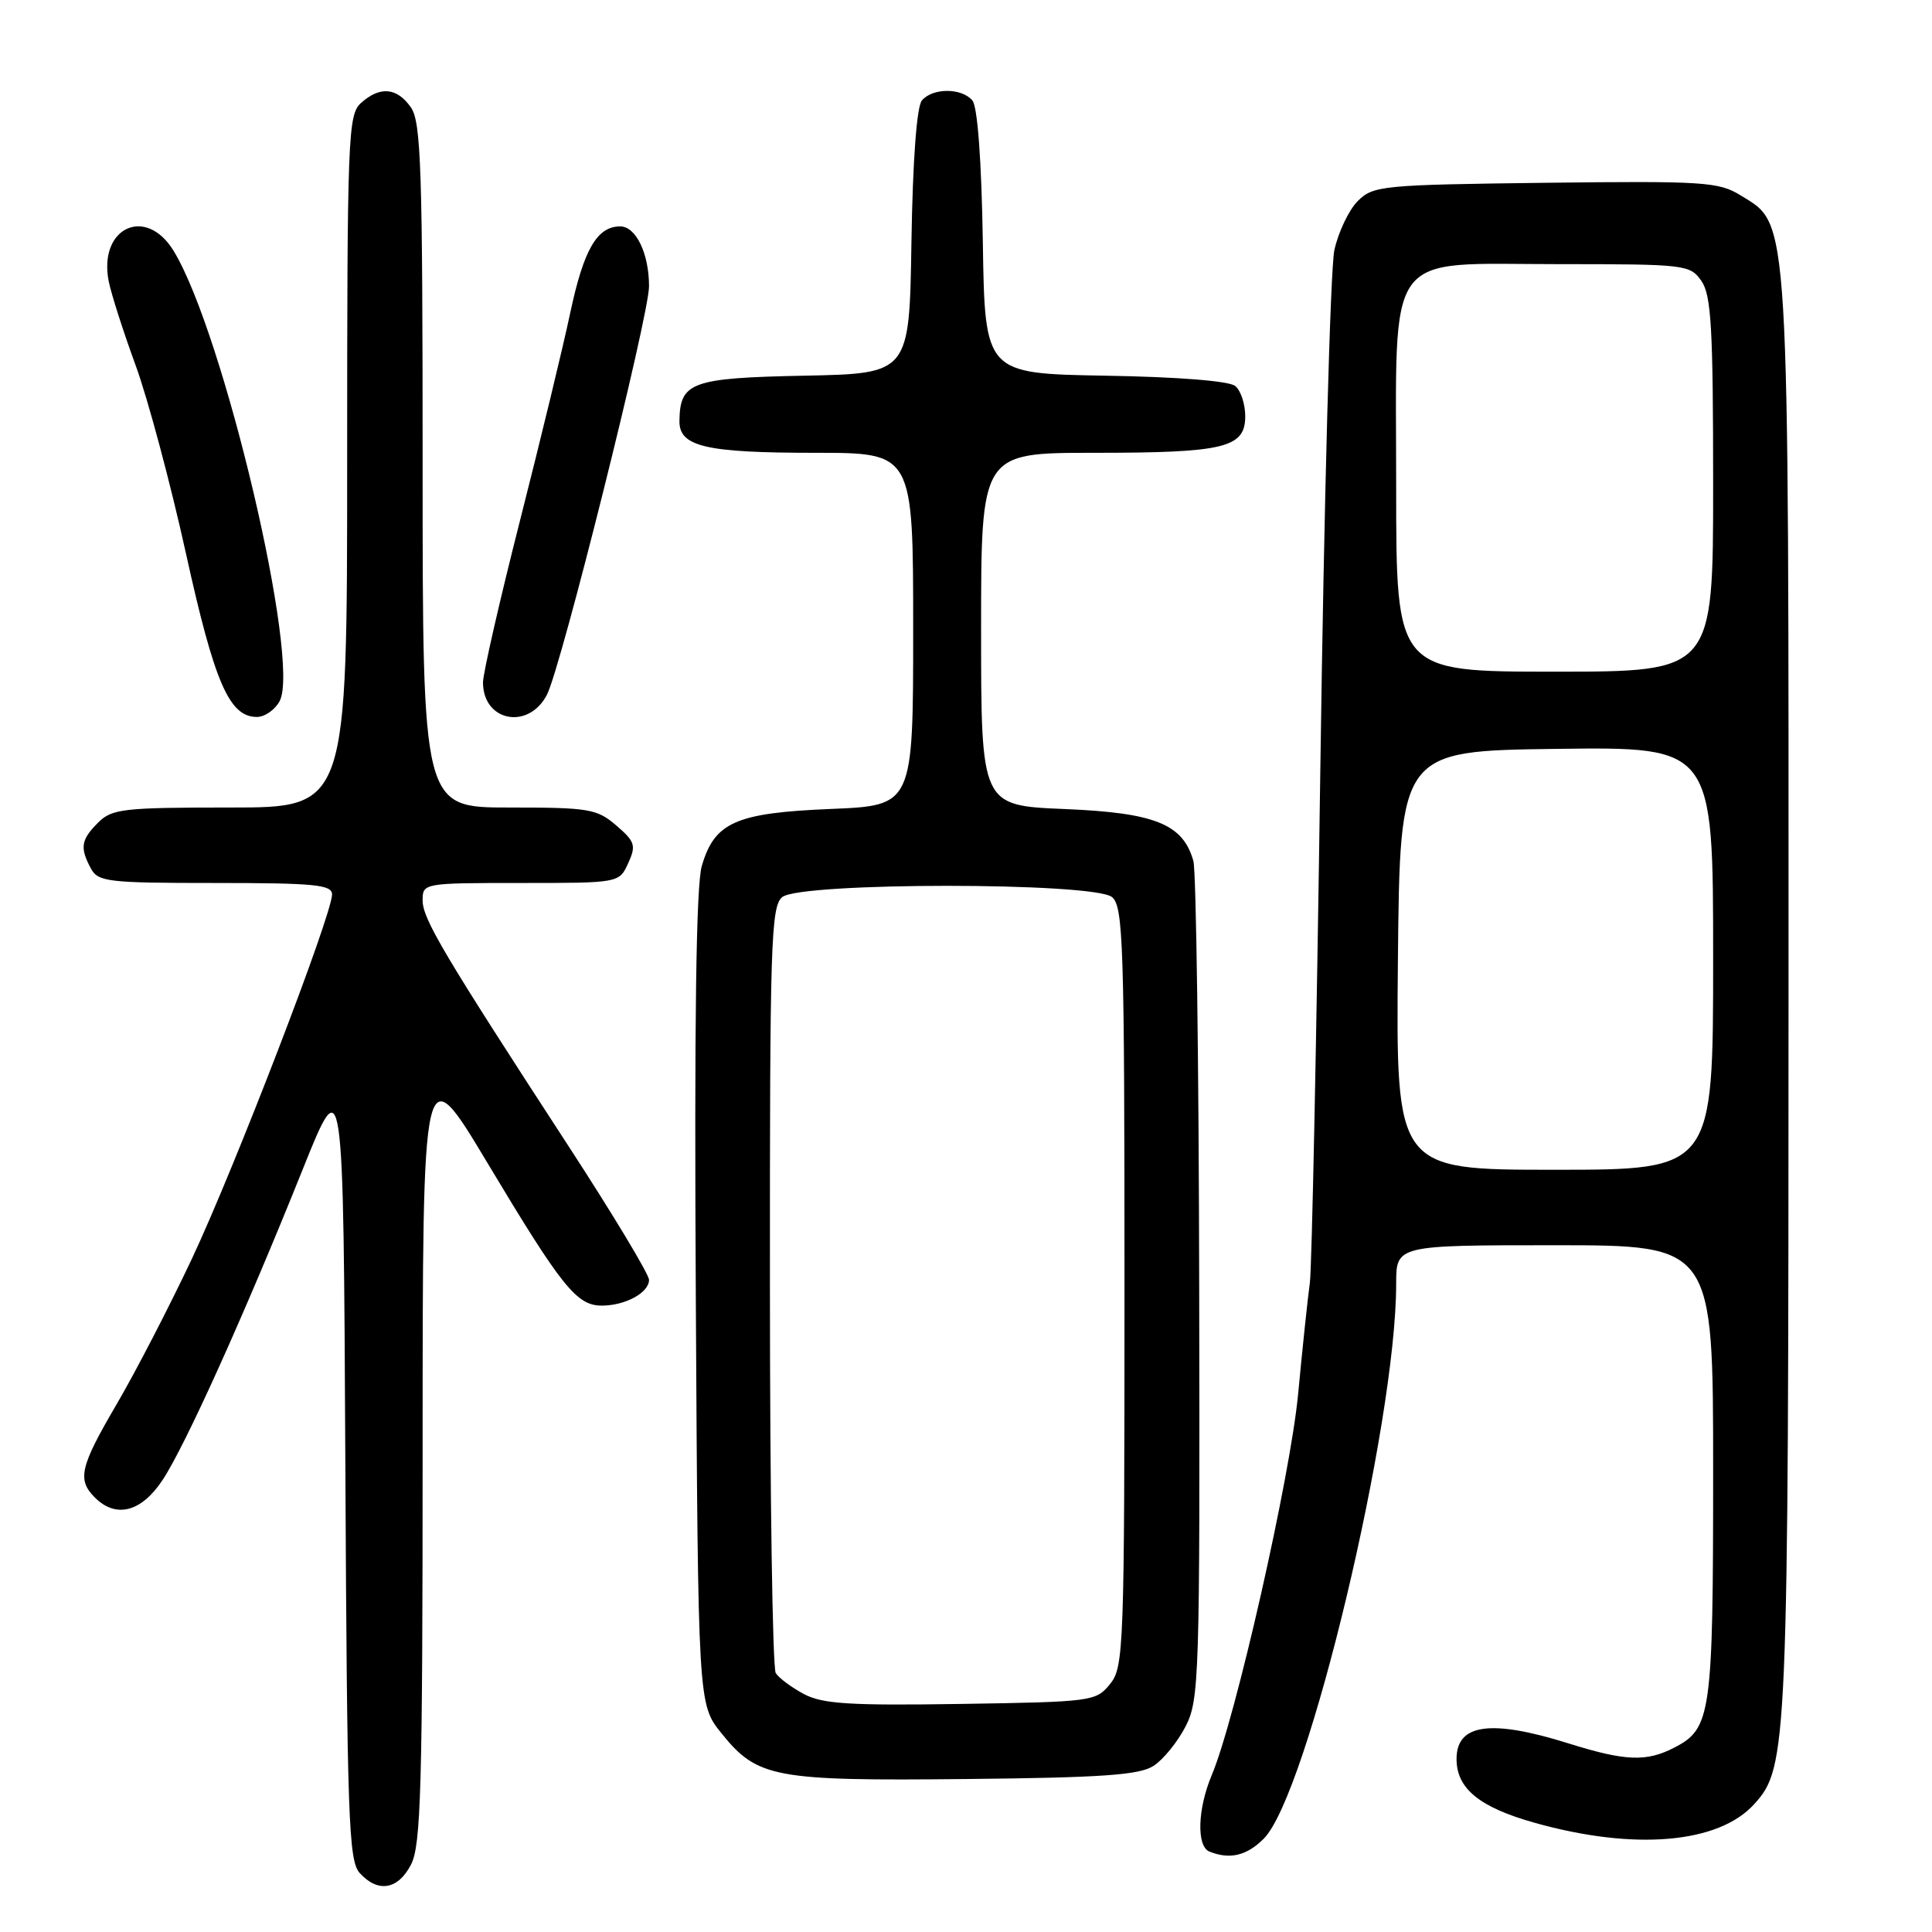 <?xml version="1.0" encoding="UTF-8" standalone="no"?>
<!DOCTYPE svg PUBLIC "-//W3C//DTD SVG 1.1//EN" "http://www.w3.org/Graphics/SVG/1.1/DTD/svg11.dtd" >
<svg xmlns="http://www.w3.org/2000/svg" xmlns:xlink="http://www.w3.org/1999/xlink" version="1.1" viewBox="0 0 256 256">
 <g >
 <path fill="currentColor"
d=" M 54.47 247.05 C 55.78 244.52 56.00 236.74 56.00 191.93 C 56.00 139.76 56.00 139.76 64.61 154.13 C 74.45 170.55 76.41 173.00 79.74 173.00 C 82.85 173.00 86.00 171.29 86.00 169.59 C 86.00 168.86 81.20 160.88 75.34 151.88 C 58.76 126.41 56.00 121.76 56.00 119.30 C 56.00 117.02 56.11 117.00 69.02 117.00 C 82.04 117.00 82.04 117.00 83.24 114.38 C 84.31 112.03 84.15 111.52 81.66 109.38 C 79.09 107.17 78.06 107.00 67.44 107.00 C 56.00 107.00 56.00 107.00 56.00 61.72 C 56.00 22.36 55.80 16.15 54.44 14.22 C 52.59 11.58 50.34 11.39 47.83 13.65 C 46.11 15.21 46.00 18.01 46.00 61.15 C 46.00 107.00 46.00 107.00 30.50 107.00 C 16.33 107.00 14.83 107.17 13.00 109.00 C 10.73 111.27 10.56 112.32 12.04 115.07 C 12.99 116.85 14.27 117.00 28.54 117.00 C 41.67 117.00 44.00 117.23 44.00 118.51 C 44.00 121.21 31.03 154.91 25.40 166.85 C 22.39 173.23 17.92 181.87 15.46 186.06 C 10.60 194.36 10.20 196.06 12.57 198.43 C 15.37 201.23 18.73 200.36 21.54 196.11 C 24.55 191.57 32.43 174.10 40.09 155.00 C 45.50 141.50 45.50 141.50 45.76 193.93 C 45.99 240.97 46.19 246.55 47.66 248.18 C 50.08 250.85 52.74 250.41 54.47 247.05 Z  M 167.45 243.64 C 173.27 237.82 185.00 188.70 185.00 170.12 C 185.00 165.00 185.00 165.00 206.00 165.00 C 227.00 165.00 227.00 165.00 227.00 194.95 C 227.00 227.22 226.74 229.05 221.85 231.57 C 218.16 233.48 215.37 233.37 207.84 231.01 C 197.53 227.78 193.00 228.41 193.00 233.07 C 193.00 236.99 196.01 239.46 203.32 241.52 C 216.52 245.24 227.71 244.29 232.44 239.06 C 236.88 234.17 236.98 231.81 236.99 131.93 C 237.00 26.82 237.19 29.95 230.63 25.88 C 227.74 24.10 225.78 23.97 204.78 24.22 C 183.07 24.49 181.96 24.60 179.91 26.64 C 178.73 27.82 177.34 30.75 176.81 33.14 C 176.28 35.54 175.44 66.52 174.95 102.00 C 174.45 137.48 173.83 168.07 173.56 170.00 C 173.29 171.93 172.59 178.54 172.01 184.70 C 170.96 195.75 163.72 227.72 160.56 235.22 C 158.68 239.69 158.53 244.64 160.25 245.34 C 162.95 246.43 165.19 245.90 167.45 243.64 Z  M 152.83 234.00 C 154.12 233.18 156.03 230.83 157.08 228.79 C 158.91 225.26 159.00 222.45 158.90 170.79 C 158.85 140.93 158.50 115.42 158.13 114.09 C 156.76 109.19 153.04 107.69 141.03 107.20 C 130.00 106.74 130.00 106.74 130.00 83.37 C 130.00 60.00 130.00 60.00 144.93 60.00 C 162.26 60.00 165.00 59.34 165.00 55.15 C 165.00 53.55 164.41 51.75 163.68 51.15 C 162.88 50.48 156.10 49.94 146.43 49.78 C 130.50 49.50 130.50 49.50 130.23 32.07 C 130.06 21.29 129.53 14.14 128.85 13.32 C 127.44 11.62 123.56 11.62 122.15 13.32 C 121.47 14.14 120.94 21.29 120.77 32.07 C 120.50 49.50 120.50 49.50 106.59 49.78 C 91.61 50.08 90.10 50.63 90.03 55.77 C 89.98 59.18 93.48 60.00 108.07 60.00 C 121.00 60.00 121.00 60.00 121.00 83.37 C 121.00 106.74 121.00 106.74 110.10 107.19 C 97.49 107.71 94.68 108.95 92.99 114.75 C 92.24 117.32 91.99 135.39 92.20 172.16 C 92.50 225.82 92.50 225.82 95.59 229.66 C 100.36 235.58 102.55 235.99 128.00 235.73 C 146.01 235.55 150.97 235.20 152.83 234.00 Z  M 37.05 92.91 C 39.87 87.63 29.64 44.12 23.01 33.25 C 19.32 27.19 12.99 30.18 14.41 37.30 C 14.75 38.98 16.35 43.99 17.98 48.43 C 19.60 52.87 22.60 64.08 24.64 73.34 C 28.42 90.49 30.38 95.00 34.04 95.00 C 35.08 95.00 36.43 94.06 37.05 92.91 Z  M 72.47 92.06 C 74.35 88.43 86.00 41.82 86.00 37.94 C 86.00 33.59 84.27 30.00 82.18 30.00 C 79.11 30.00 77.34 33.06 75.55 41.50 C 74.62 45.90 71.64 58.22 68.93 68.87 C 66.22 79.53 64.00 89.23 64.00 90.42 C 64.00 95.61 70.03 96.77 72.47 92.06 Z  M 185.23 127.25 C 185.50 99.50 185.50 99.50 206.25 99.23 C 227.00 98.96 227.00 98.96 227.00 126.98 C 227.00 155.00 227.00 155.00 205.98 155.00 C 184.97 155.00 184.97 155.00 185.23 127.25 Z  M 185.00 64.63 C 185.00 32.52 183.20 35.00 206.52 35.00 C 223.33 35.00 223.94 35.07 225.44 37.22 C 226.75 39.09 227.00 43.42 227.00 64.22 C 227.00 89.00 227.00 89.00 206.00 89.00 C 185.00 89.00 185.00 89.00 185.00 64.63 Z  M 106.52 224.47 C 104.89 223.60 103.20 222.35 102.79 221.69 C 102.37 221.04 102.02 197.94 102.02 170.37 C 102.00 124.94 102.15 120.12 103.65 118.87 C 106.06 116.88 144.95 116.88 147.35 118.87 C 148.84 120.12 149.00 124.99 149.00 170.51 C 149.00 218.49 148.91 220.89 147.09 223.14 C 145.23 225.44 144.72 225.51 127.34 225.78 C 112.59 226.01 108.98 225.78 106.52 224.47 Z "/>
</g>
</svg>